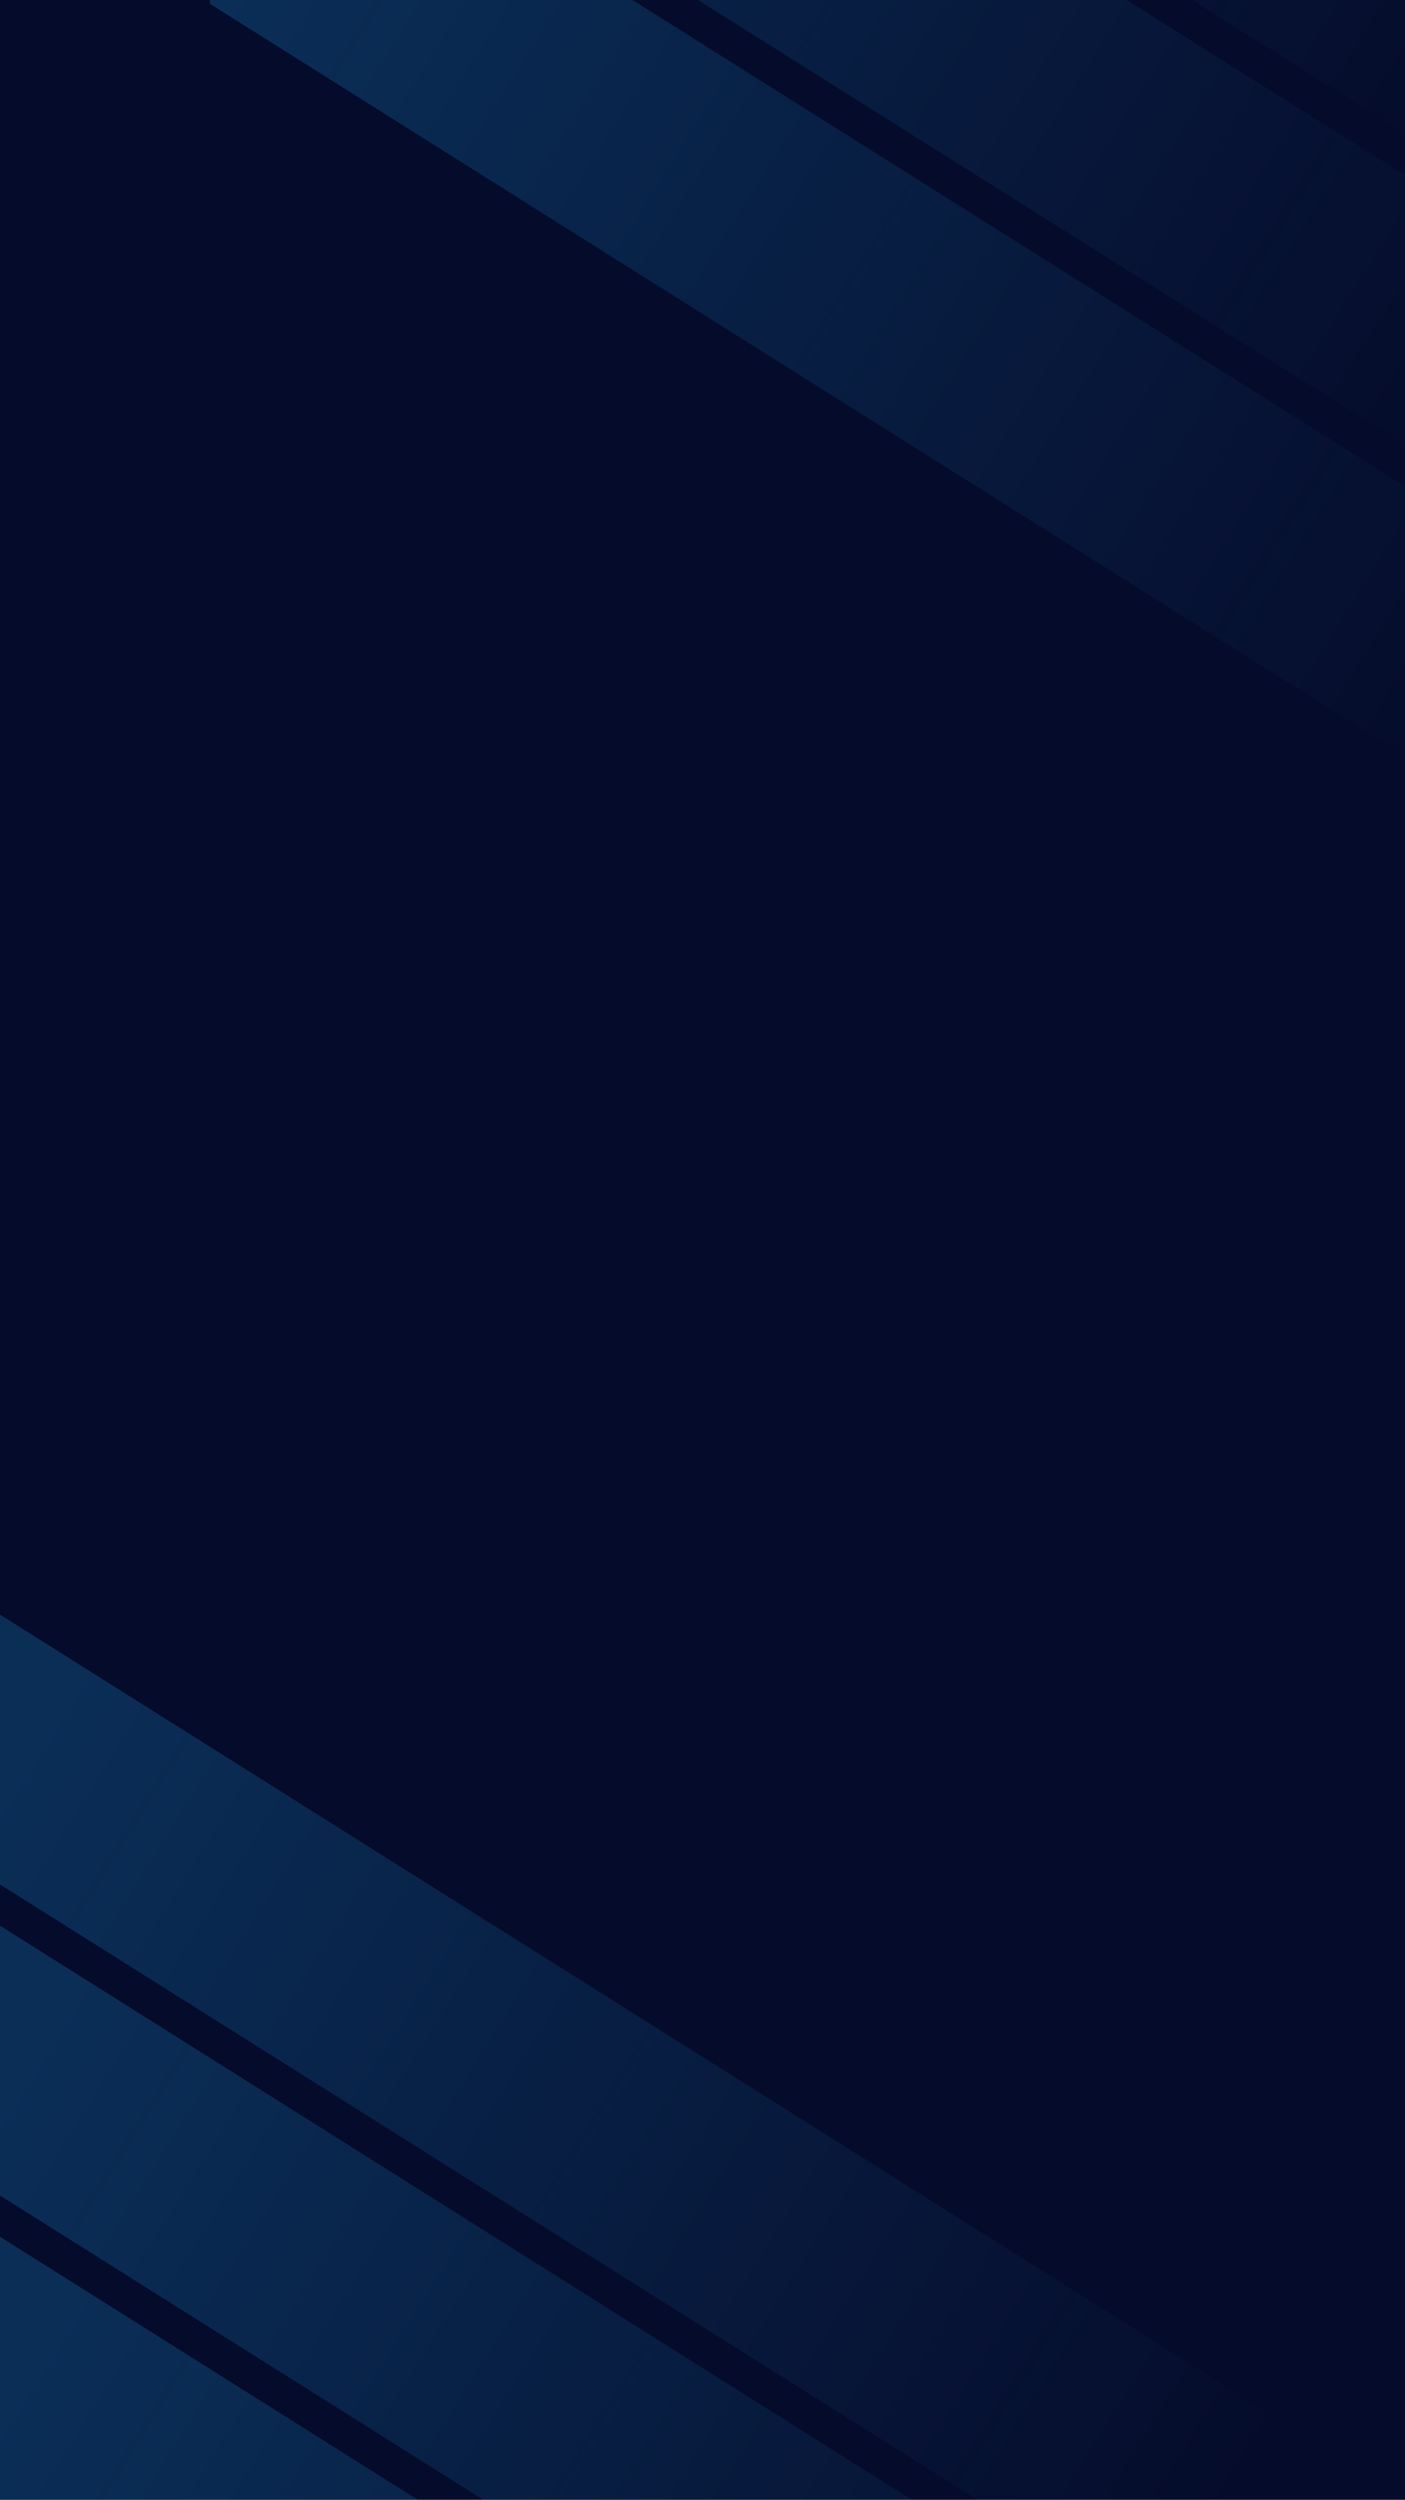 <svg width="375" height="667" viewBox="0 0 375 667" fill="none" xmlns="http://www.w3.org/2000/svg">
<g clip-path="url(#clip0_101_6046)">
<rect width="375" height="667" fill="#050B2A"/>
<g opacity="0.25">
<path d="M-14 422V494L361 730V658L-14 422Z" fill="url(#paint0_linear_101_6046)"/>
<path d="M-14 505V577L361 813V741L-14 505Z" fill="url(#paint1_linear_101_6046)"/>
<path d="M-14 588V660L361 896V824L-14 588Z" fill="url(#paint2_linear_101_6046)"/>
</g>
<g opacity="0.25">
<path d="M56 -237V-165L431 71V-1L56 -237Z" fill="url(#paint3_linear_101_6046)"/>
<path d="M56 -154V-82L431 154V82L56 -154Z" fill="url(#paint4_linear_101_6046)"/>
<path d="M56 -71V1L431 237V165L56 -71Z" fill="url(#paint5_linear_101_6046)"/>
</g>
</g>
<defs>
<linearGradient id="paint0_linear_101_6046" x1="-14" y1="494" x2="361" y2="730" gradientUnits="userSpaceOnUse">
<stop stop-color="#1A98DF"/>
<stop offset="0.875" stop-color="#1A98DF" stop-opacity="0"/>
</linearGradient>
<linearGradient id="paint1_linear_101_6046" x1="-14" y1="577" x2="361" y2="813" gradientUnits="userSpaceOnUse">
<stop stop-color="#1A98DF"/>
<stop offset="0.875" stop-color="#1A98DF" stop-opacity="0"/>
</linearGradient>
<linearGradient id="paint2_linear_101_6046" x1="-14" y1="660" x2="361" y2="896" gradientUnits="userSpaceOnUse">
<stop stop-color="#1A98DF"/>
<stop offset="0.875" stop-color="#1A98DF" stop-opacity="0"/>
</linearGradient>
<linearGradient id="paint3_linear_101_6046" x1="56" y1="-165" x2="431" y2="71" gradientUnits="userSpaceOnUse">
<stop stop-color="#1A98DF"/>
<stop offset="0.875" stop-color="#1A98DF" stop-opacity="0"/>
</linearGradient>
<linearGradient id="paint4_linear_101_6046" x1="56" y1="-82" x2="431" y2="154" gradientUnits="userSpaceOnUse">
<stop stop-color="#1A98DF"/>
<stop offset="0.875" stop-color="#1A98DF" stop-opacity="0"/>
</linearGradient>
<linearGradient id="paint5_linear_101_6046" x1="56" y1="1" x2="431" y2="237" gradientUnits="userSpaceOnUse">
<stop stop-color="#1A98DF"/>
<stop offset="0.875" stop-color="#1A98DF" stop-opacity="0"/>
</linearGradient>
<clipPath id="clip0_101_6046">
<rect width="375" height="667" fill="white"/>
</clipPath>
</defs>
</svg>
